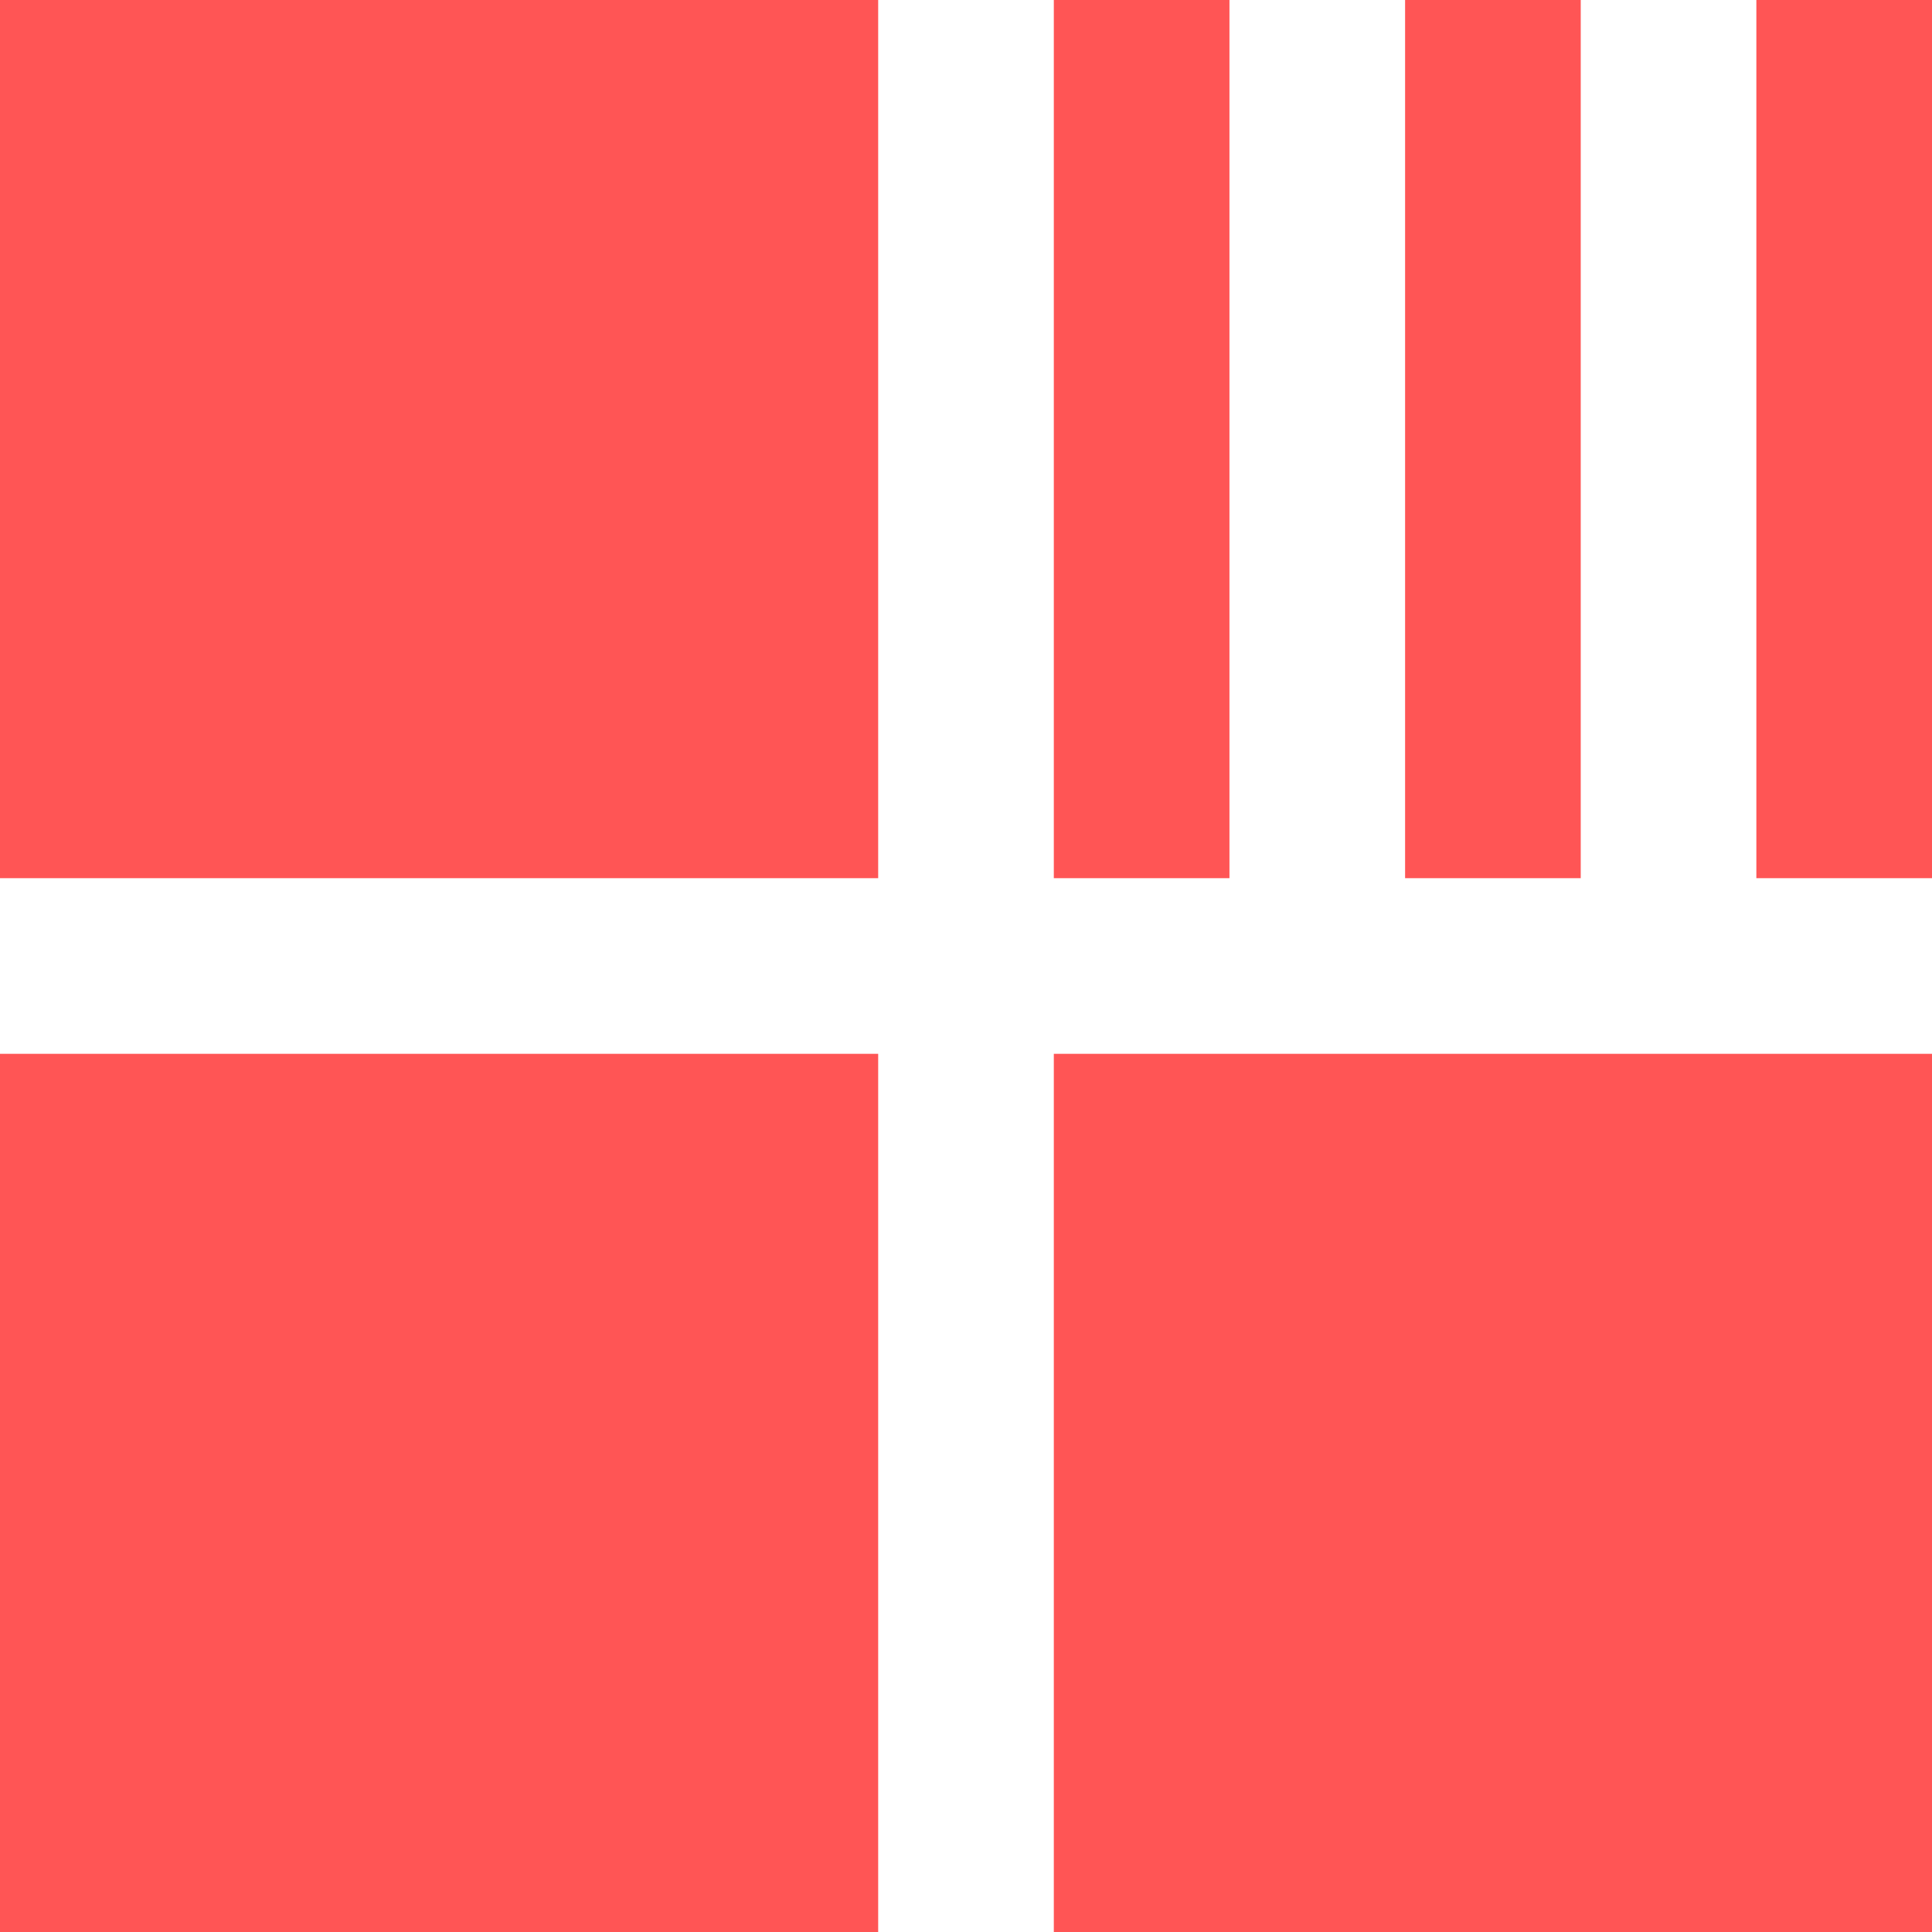 <svg xmlns="http://www.w3.org/2000/svg" width="110" height="110">
  <rect x="0px" y="0px" width="50" height="50" fill="#ff5555" />
  
  <rect x="60px" y="0px" width="10" height="50" fill="#ff5555" />
  <rect x="80px" y="0px" width="10" height="50" fill="#ff5555" />
  <rect x="100px" y="0px" width="10" height="50" fill="#ff5555" />
  
  <rect x="60px" y="60px" width="50" height="50" fill="#ff5555" />
  
  <rect x="0px" y="60px" width="50" height="50" fill="#ff5555" />
</svg>
